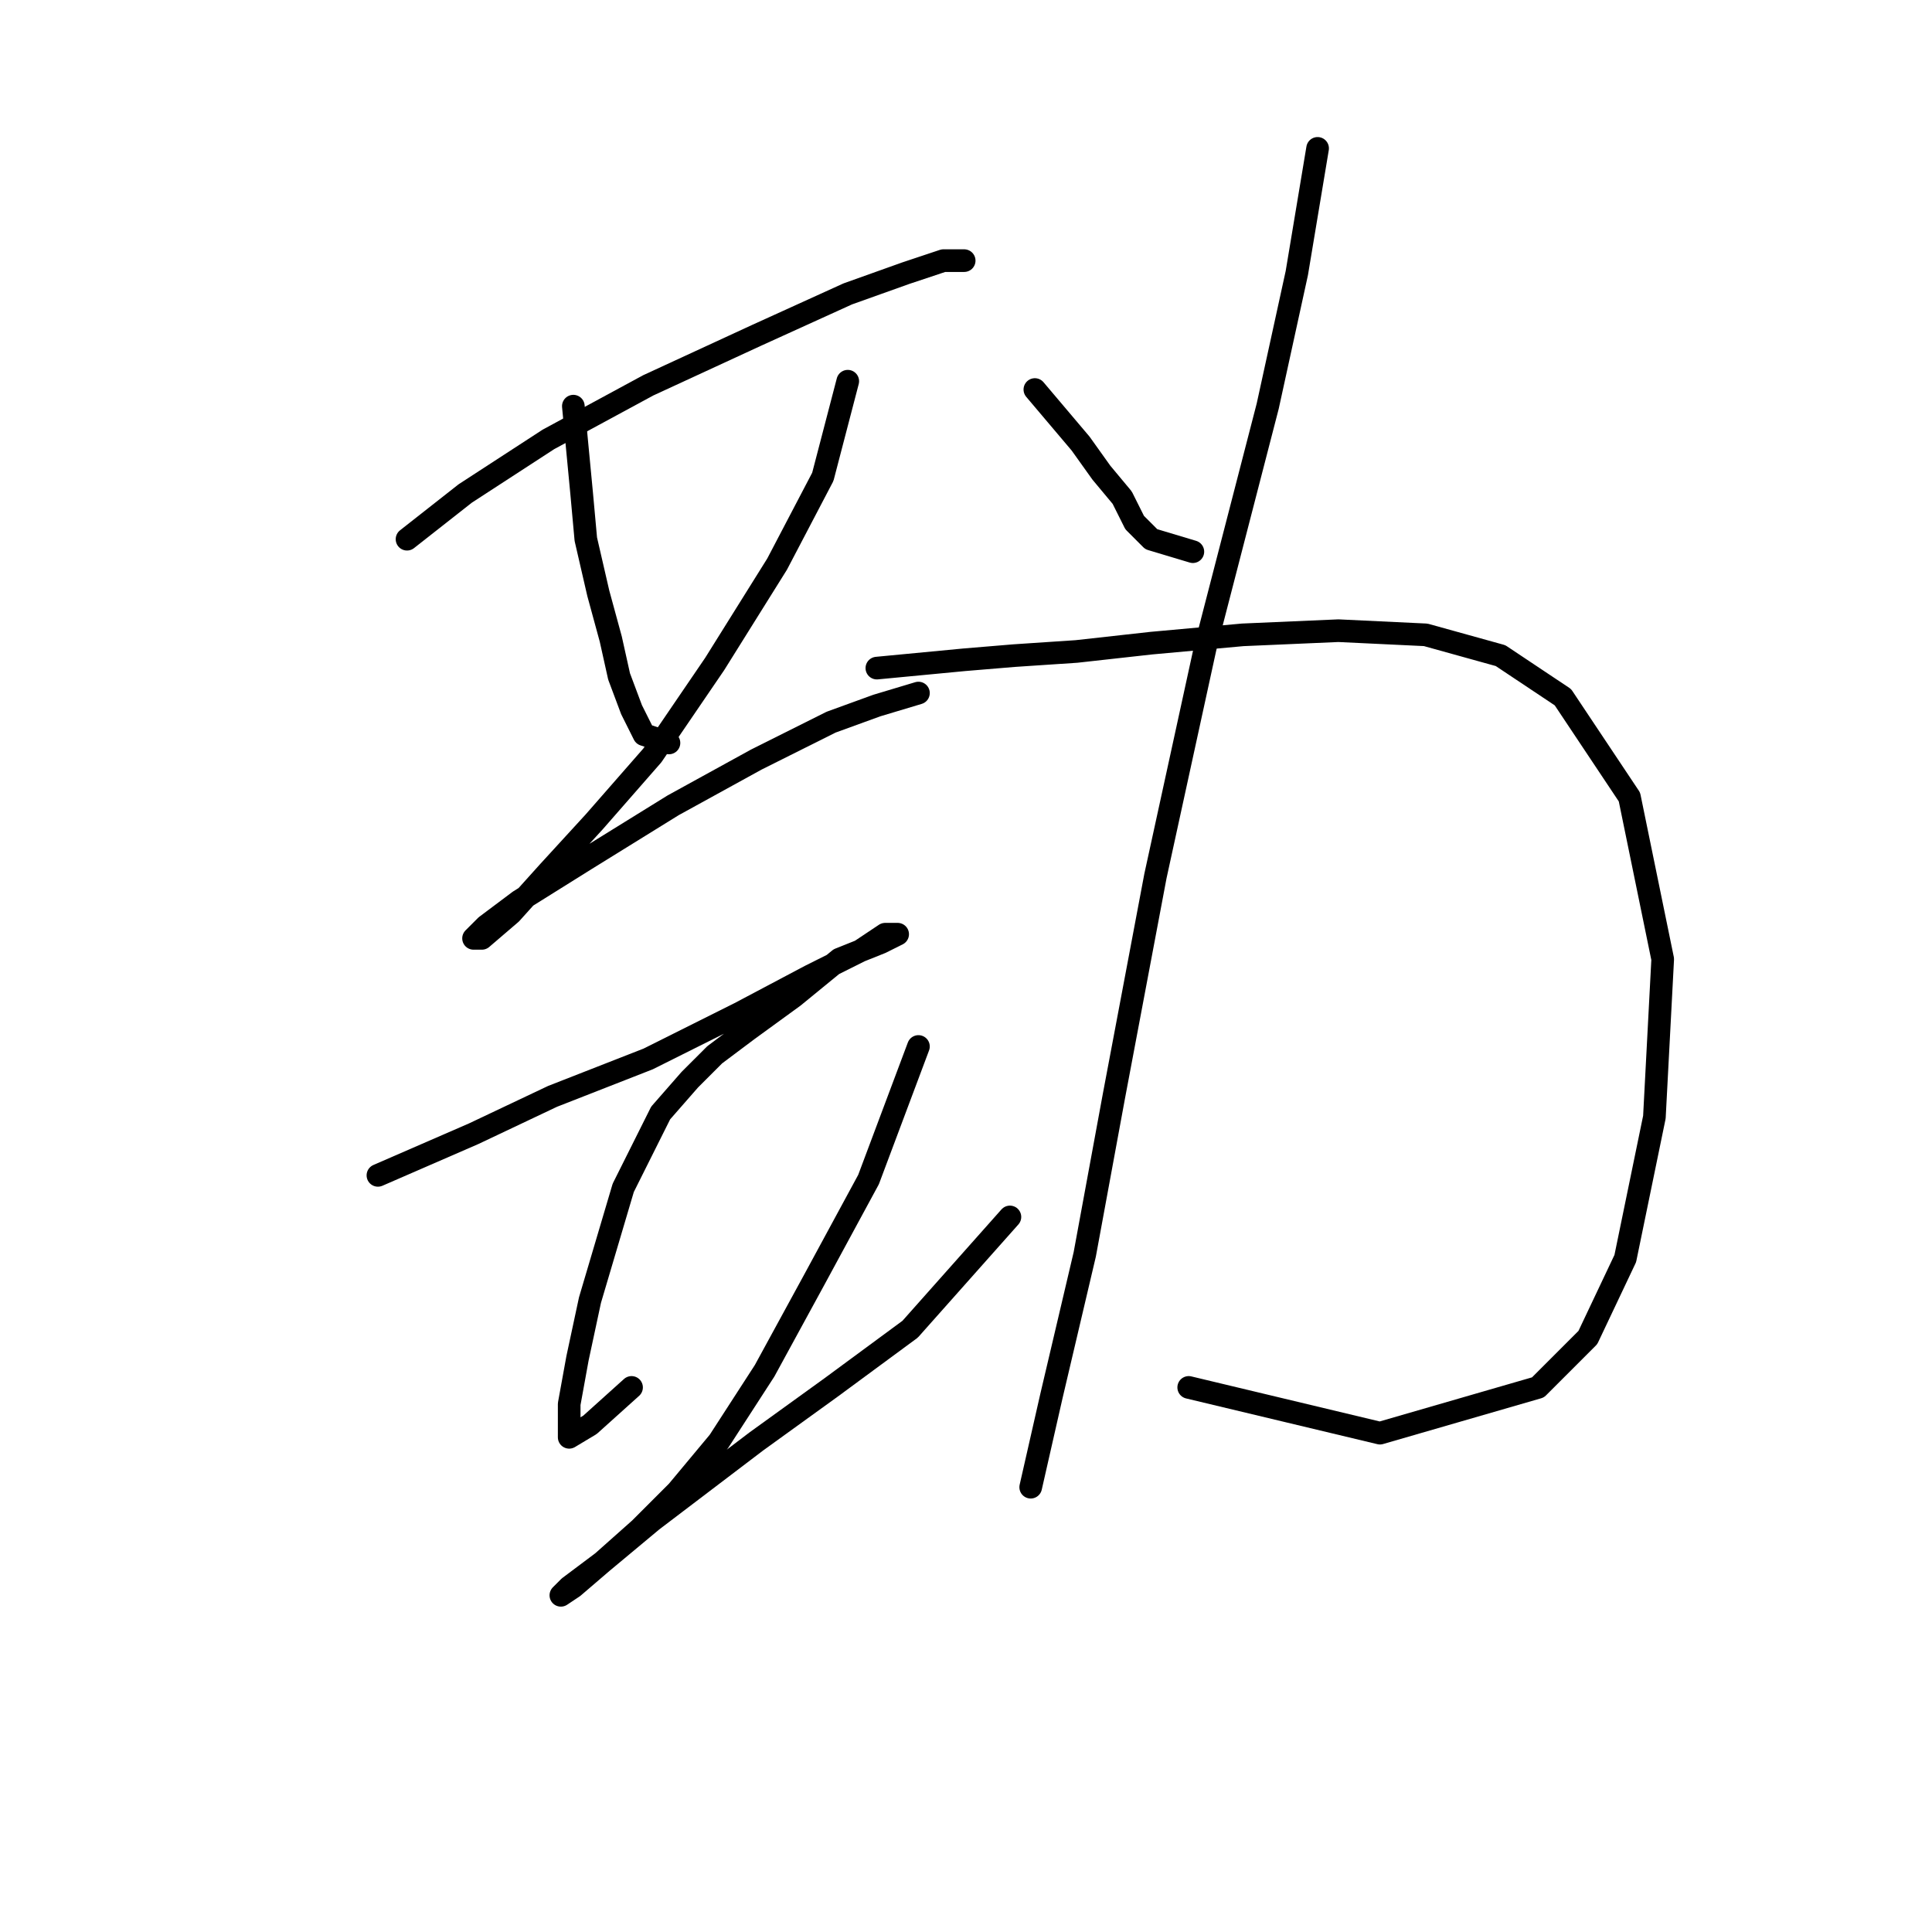 <?xml version="1.0" standalone="no"?>
    <svg width="256" height="256" xmlns="http://www.w3.org/2000/svg" version="1.1">
    <polyline stroke="black" stroke-width="3" stroke-linecap="round" fill="transparent" stroke-linejoin="round" points="53.933 71.448 61.646 65.388 72.665 58.225 85.888 51.063 100.212 44.452 112.333 38.943 120.046 36.188 125.004 34.535 127.759 34.535 126.657 34.535 126.657 34.535 " />
        <polyline stroke="black" stroke-width="3" stroke-linecap="round" fill="transparent" stroke-linejoin="round" points="75.971 53.818 77.073 65.388 77.624 71.448 79.276 78.61 80.929 84.671 82.031 89.629 83.684 94.037 85.337 97.342 88.642 98.444 88.642 98.444 " />
        <polyline stroke="black" stroke-width="3" stroke-linecap="round" fill="transparent" stroke-linejoin="round" points="112.333 50.512 109.027 63.184 102.967 74.754 94.703 87.976 86.439 100.097 78.725 108.912 72.665 115.523 67.707 121.033 63.85 124.338 62.748 124.338 64.401 122.685 68.809 119.38 77.624 113.87 89.193 106.708 100.212 100.648 110.129 95.689 116.189 93.486 121.699 91.833 121.699 91.833 " />
        <polyline stroke="black" stroke-width="3" stroke-linecap="round" fill="transparent" stroke-linejoin="round" points="50.077 155.742 62.748 150.232 73.216 145.274 85.888 140.315 98.008 134.255 107.374 129.297 113.986 125.991 117.291 123.787 118.944 123.787 116.74 124.889 111.231 127.093 105.171 132.051 99.11 136.459 94.703 139.764 91.397 143.07 87.54 147.478 82.582 157.395 78.175 172.27 76.522 179.983 75.42 186.043 75.42 190.451 75.42 190.451 78.175 188.798 83.684 183.84 83.684 183.84 " />
        <polyline stroke="black" stroke-width="3" stroke-linecap="round" fill="transparent" stroke-linejoin="round" points="121.699 138.663 115.087 156.293 107.925 169.515 101.314 181.636 95.254 191.002 89.744 197.613 84.786 202.572 79.827 206.979 75.971 210.285 74.318 211.387 74.318 211.387 75.42 210.285 79.827 206.979 86.439 201.47 100.212 191.002 110.129 183.84 120.597 176.127 133.819 161.251 133.819 161.251 " />
        <polyline stroke="black" stroke-width="3" stroke-linecap="round" fill="transparent" stroke-linejoin="round" points="137.125 51.614 143.185 58.776 145.94 62.633 148.695 65.939 150.348 69.244 152.551 71.448 158.061 73.101 158.061 73.101 " />
        <polyline stroke="black" stroke-width="3" stroke-linecap="round" fill="transparent" stroke-linejoin="round" points="174.589 19.66 171.834 36.188 167.978 53.818 159.714 85.772 153.102 116.074 147.593 145.274 143.736 166.21 139.329 184.942 136.574 197.062 136.574 197.062 " />
        <polyline stroke="black" stroke-width="3" stroke-linecap="round" fill="transparent" stroke-linejoin="round" points="116.189 88.527 127.759 87.425 134.37 86.874 142.634 86.323 152.551 85.221 164.672 84.12 177.344 83.569 188.913 84.12 198.83 86.874 207.094 92.384 215.909 105.606 220.317 127.093 219.215 148.029 215.358 166.761 210.4 177.228 203.789 183.84 182.853 189.9 157.51 183.84 157.51 183.84 " />
        </svg>